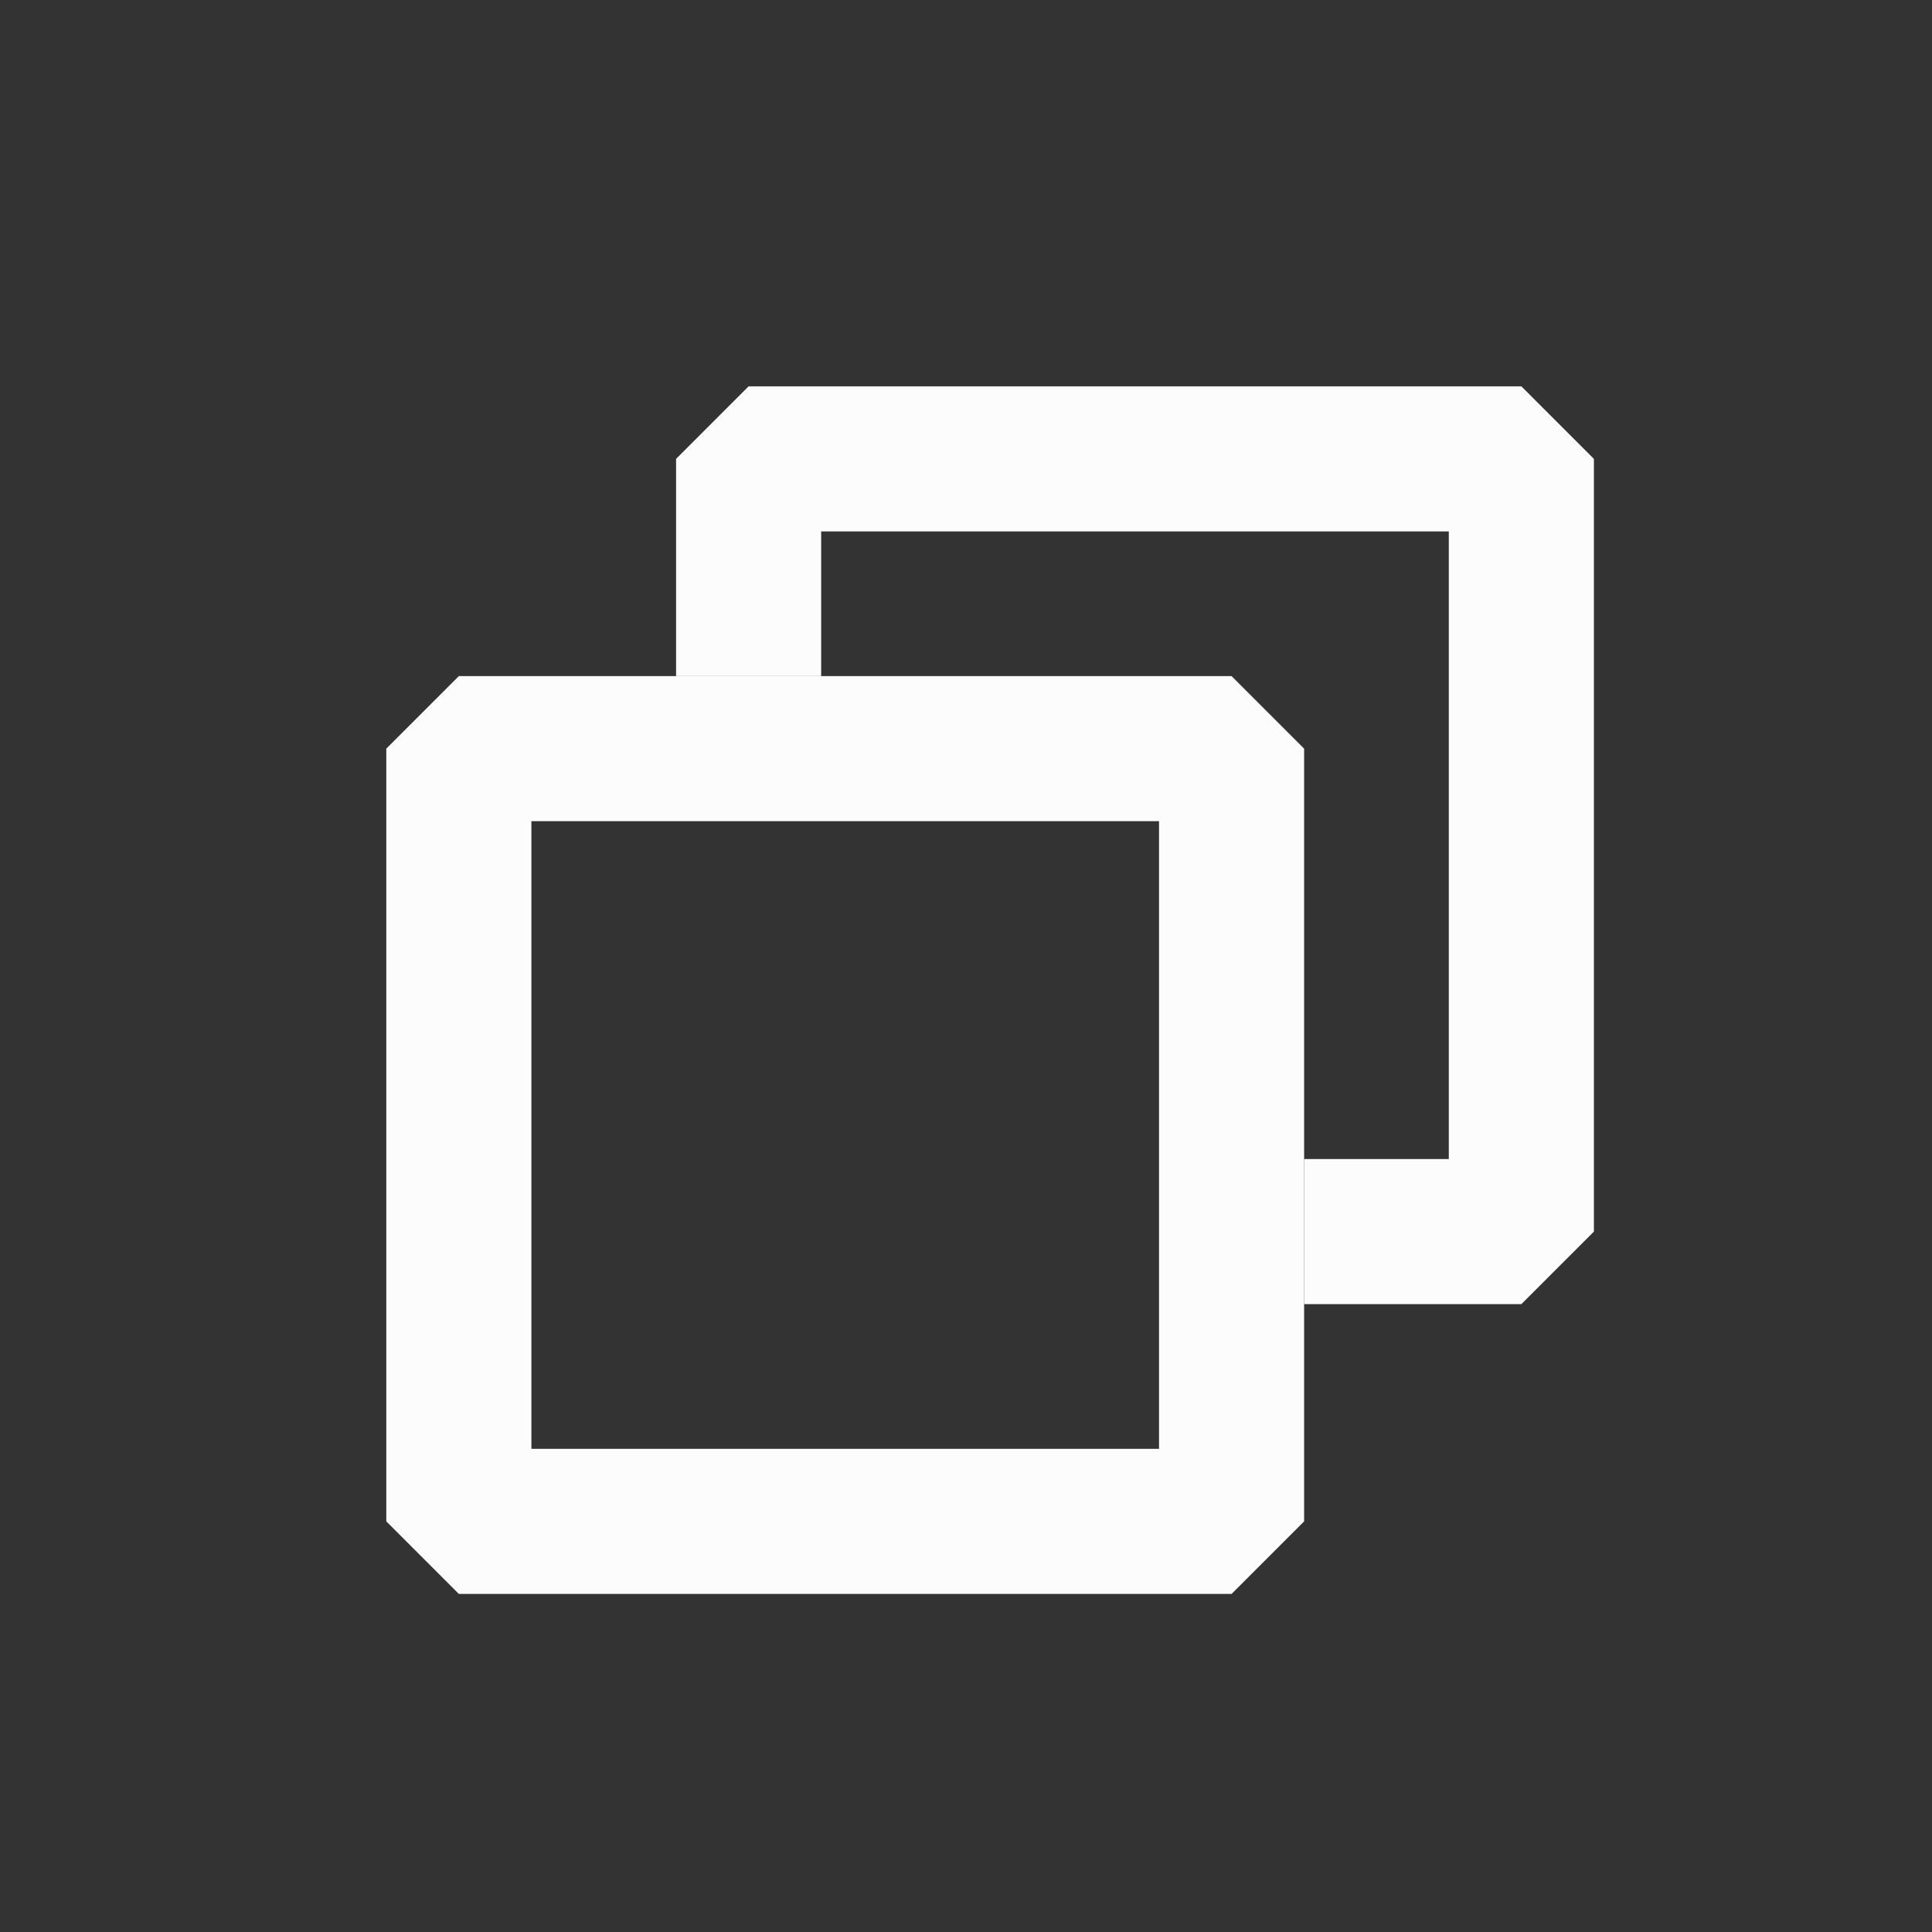 <?xml version='1.0' encoding='UTF-8' standalone='no'?>
<svg version="1.2" xmlns:xlink="http://www.w3.org/1999/xlink" viewBox="0 0 40 40" xmlns="http://www.w3.org/2000/svg" width="5.292mm" height="5.292mm" baseProfile="tiny">
    <rect x="0" y="0" width="40" height="40" fill="#333333" stroke="none"/>
    <style id="current-color-scheme" type="text/css">.ColorScheme-Text {color:#fcfcfc;}</style>
    <title>Qt SVG Document</title>
    <desc>Auto-generated by Klassy window decoration</desc>
    <defs/>
    <g stroke-linejoin="bevel" stroke-linecap="square" fill="none" stroke-width="1" stroke="black" fill-rule="evenodd">
        <g font-weight="400" class="ColorScheme-Text" font-size="26.667" fill="currentColor" transform="matrix(2.222,0,0,2.222,9.5,15.5)" font-style="normal" stroke="none" font-family="Noto Sans" fill-opacity="1">
            <path vector-effect="none" fill-rule="nonzero" d="M0,-0.676 L7.2,-0.676 L7.876,0 L7.876,7.2 L7.2,7.876 L0,7.876 L-0.676,7.2 L-0.676,0 L0,-0.676 M0.676,0 L0.676,7.2 L0,7.2 L0,6.524 L7.2,6.524 L7.2,7.2 L6.524,7.2 L6.524,0 L7.2,0 L7.2,0.676 L0,0.676 L0,0 L0.676,0"/>
        </g>
        <g font-weight="400" class="ColorScheme-Text" font-size="26.667" fill="currentColor" transform="matrix(2.222,0,0,2.222,9.5,15.5)" font-style="normal" stroke="none" font-family="Noto Sans" fill-opacity="1">
            <path vector-effect="none" fill-rule="nonzero" d="M2.024,-0.676 L2.024,-2.7 L2.7,-3.376 L9.9,-3.376 L10.576,-2.7 L10.576,4.5 L9.9,5.176 L7.876,5.176 L7.876,3.824 L9.9,3.824 L9.9,4.5 L9.224,4.5 L9.224,-2.7 L9.9,-2.7 L9.9,-2.024 L2.7,-2.024 L2.7,-2.7 L3.376,-2.7 L3.376,-0.676 L2.024,-0.676"/>
        </g>
    </g>
</svg>
